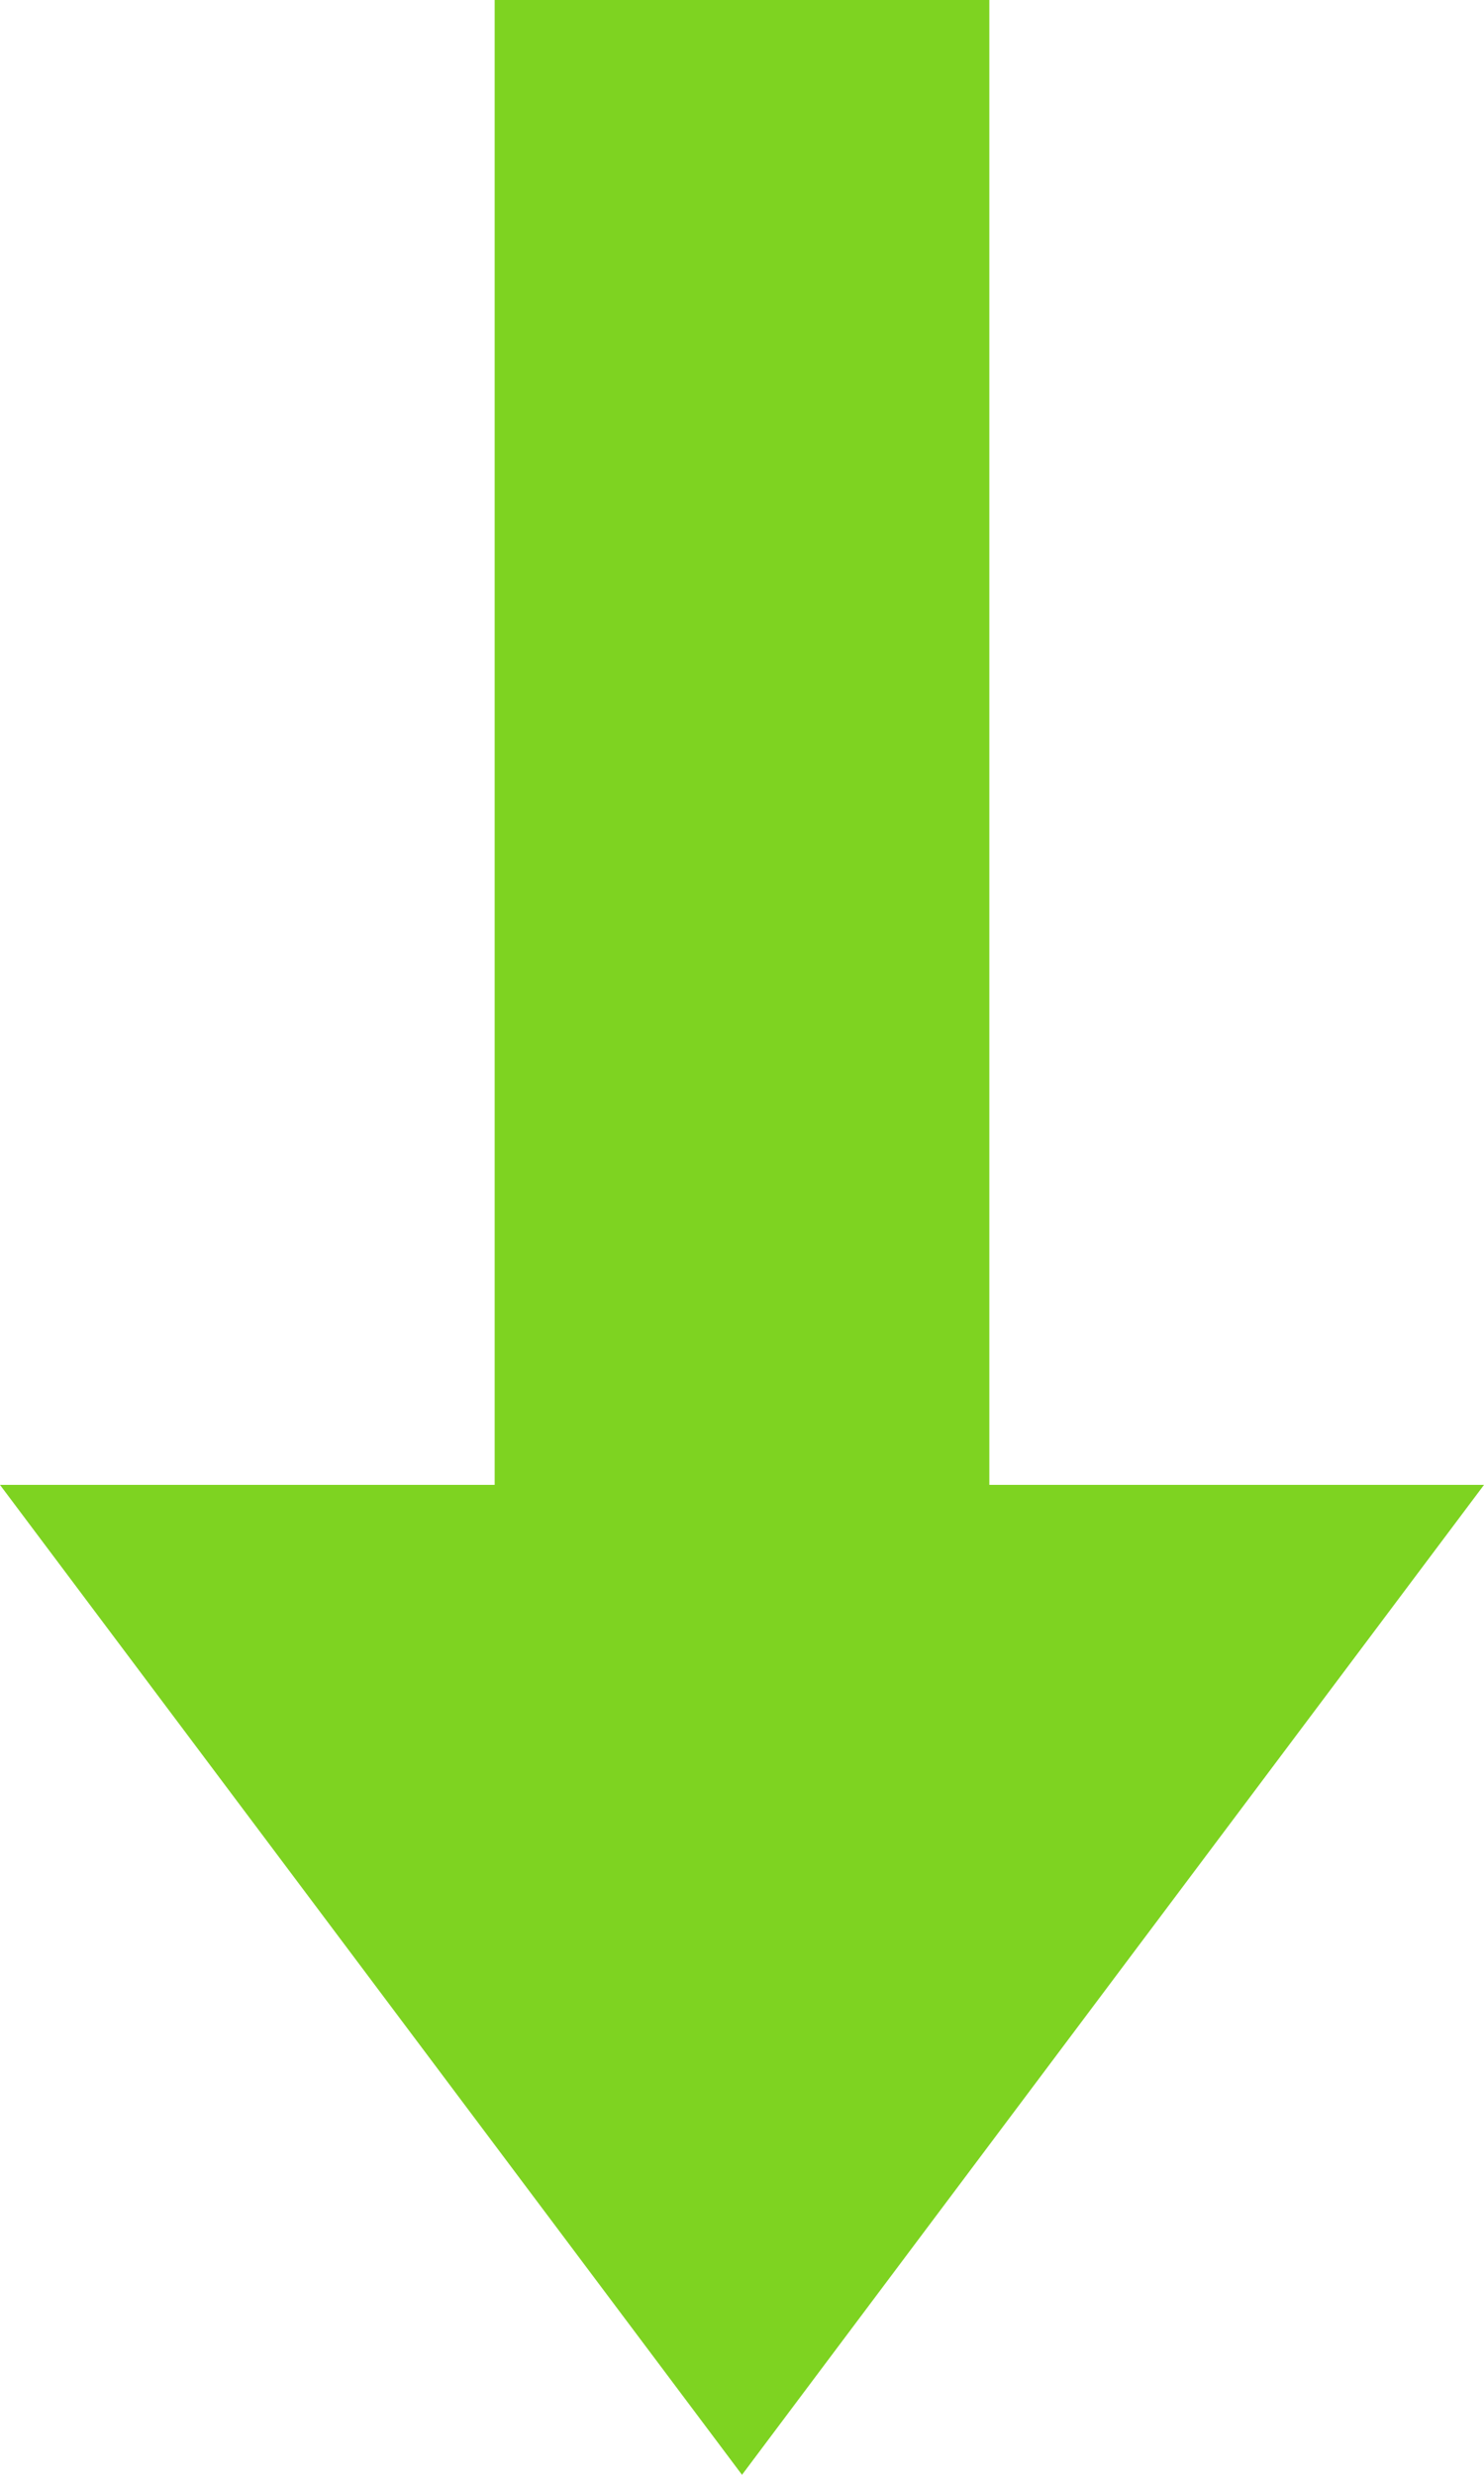 <?xml version="1.0" encoding="UTF-8"?>
<svg width="6px" height="10px" viewBox="0 0 6 10" version="1.1" xmlns="http://www.w3.org/2000/svg" xmlns:xlink="http://www.w3.org/1999/xlink">
    <!-- Generator: Sketch 50.2 (55047) - http://www.bohemiancoding.com/sketch -->
    <title>icon_arrow_down</title>
    <desc>Created with Sketch.</desc>
    <defs></defs>
    <g id="09，会员线上化" stroke="none" stroke-width="1" fill="none" fill-rule="evenodd">
        <g id="01，会员线上化" transform="translate(-1006, -850)" fill="#7ED321">
            <g id="已出账单管理">
                <g id="form" transform="translate(189, 176)">
                    <g id="list1_账单编号" transform="translate(773, 669)">
                        <g id="Group-2">
                            <path d="M48,9 L48,15 L46,15 L46,9 L44,9 L47,5 L50,9 L48,9 Z" id="icon_arrow_down" transform="translate(47, 10) rotate(-180) translate(-47, -10) "></path>
                        </g>
                    </g>
                </g>
            </g>
        </g>
    </g>
</svg>